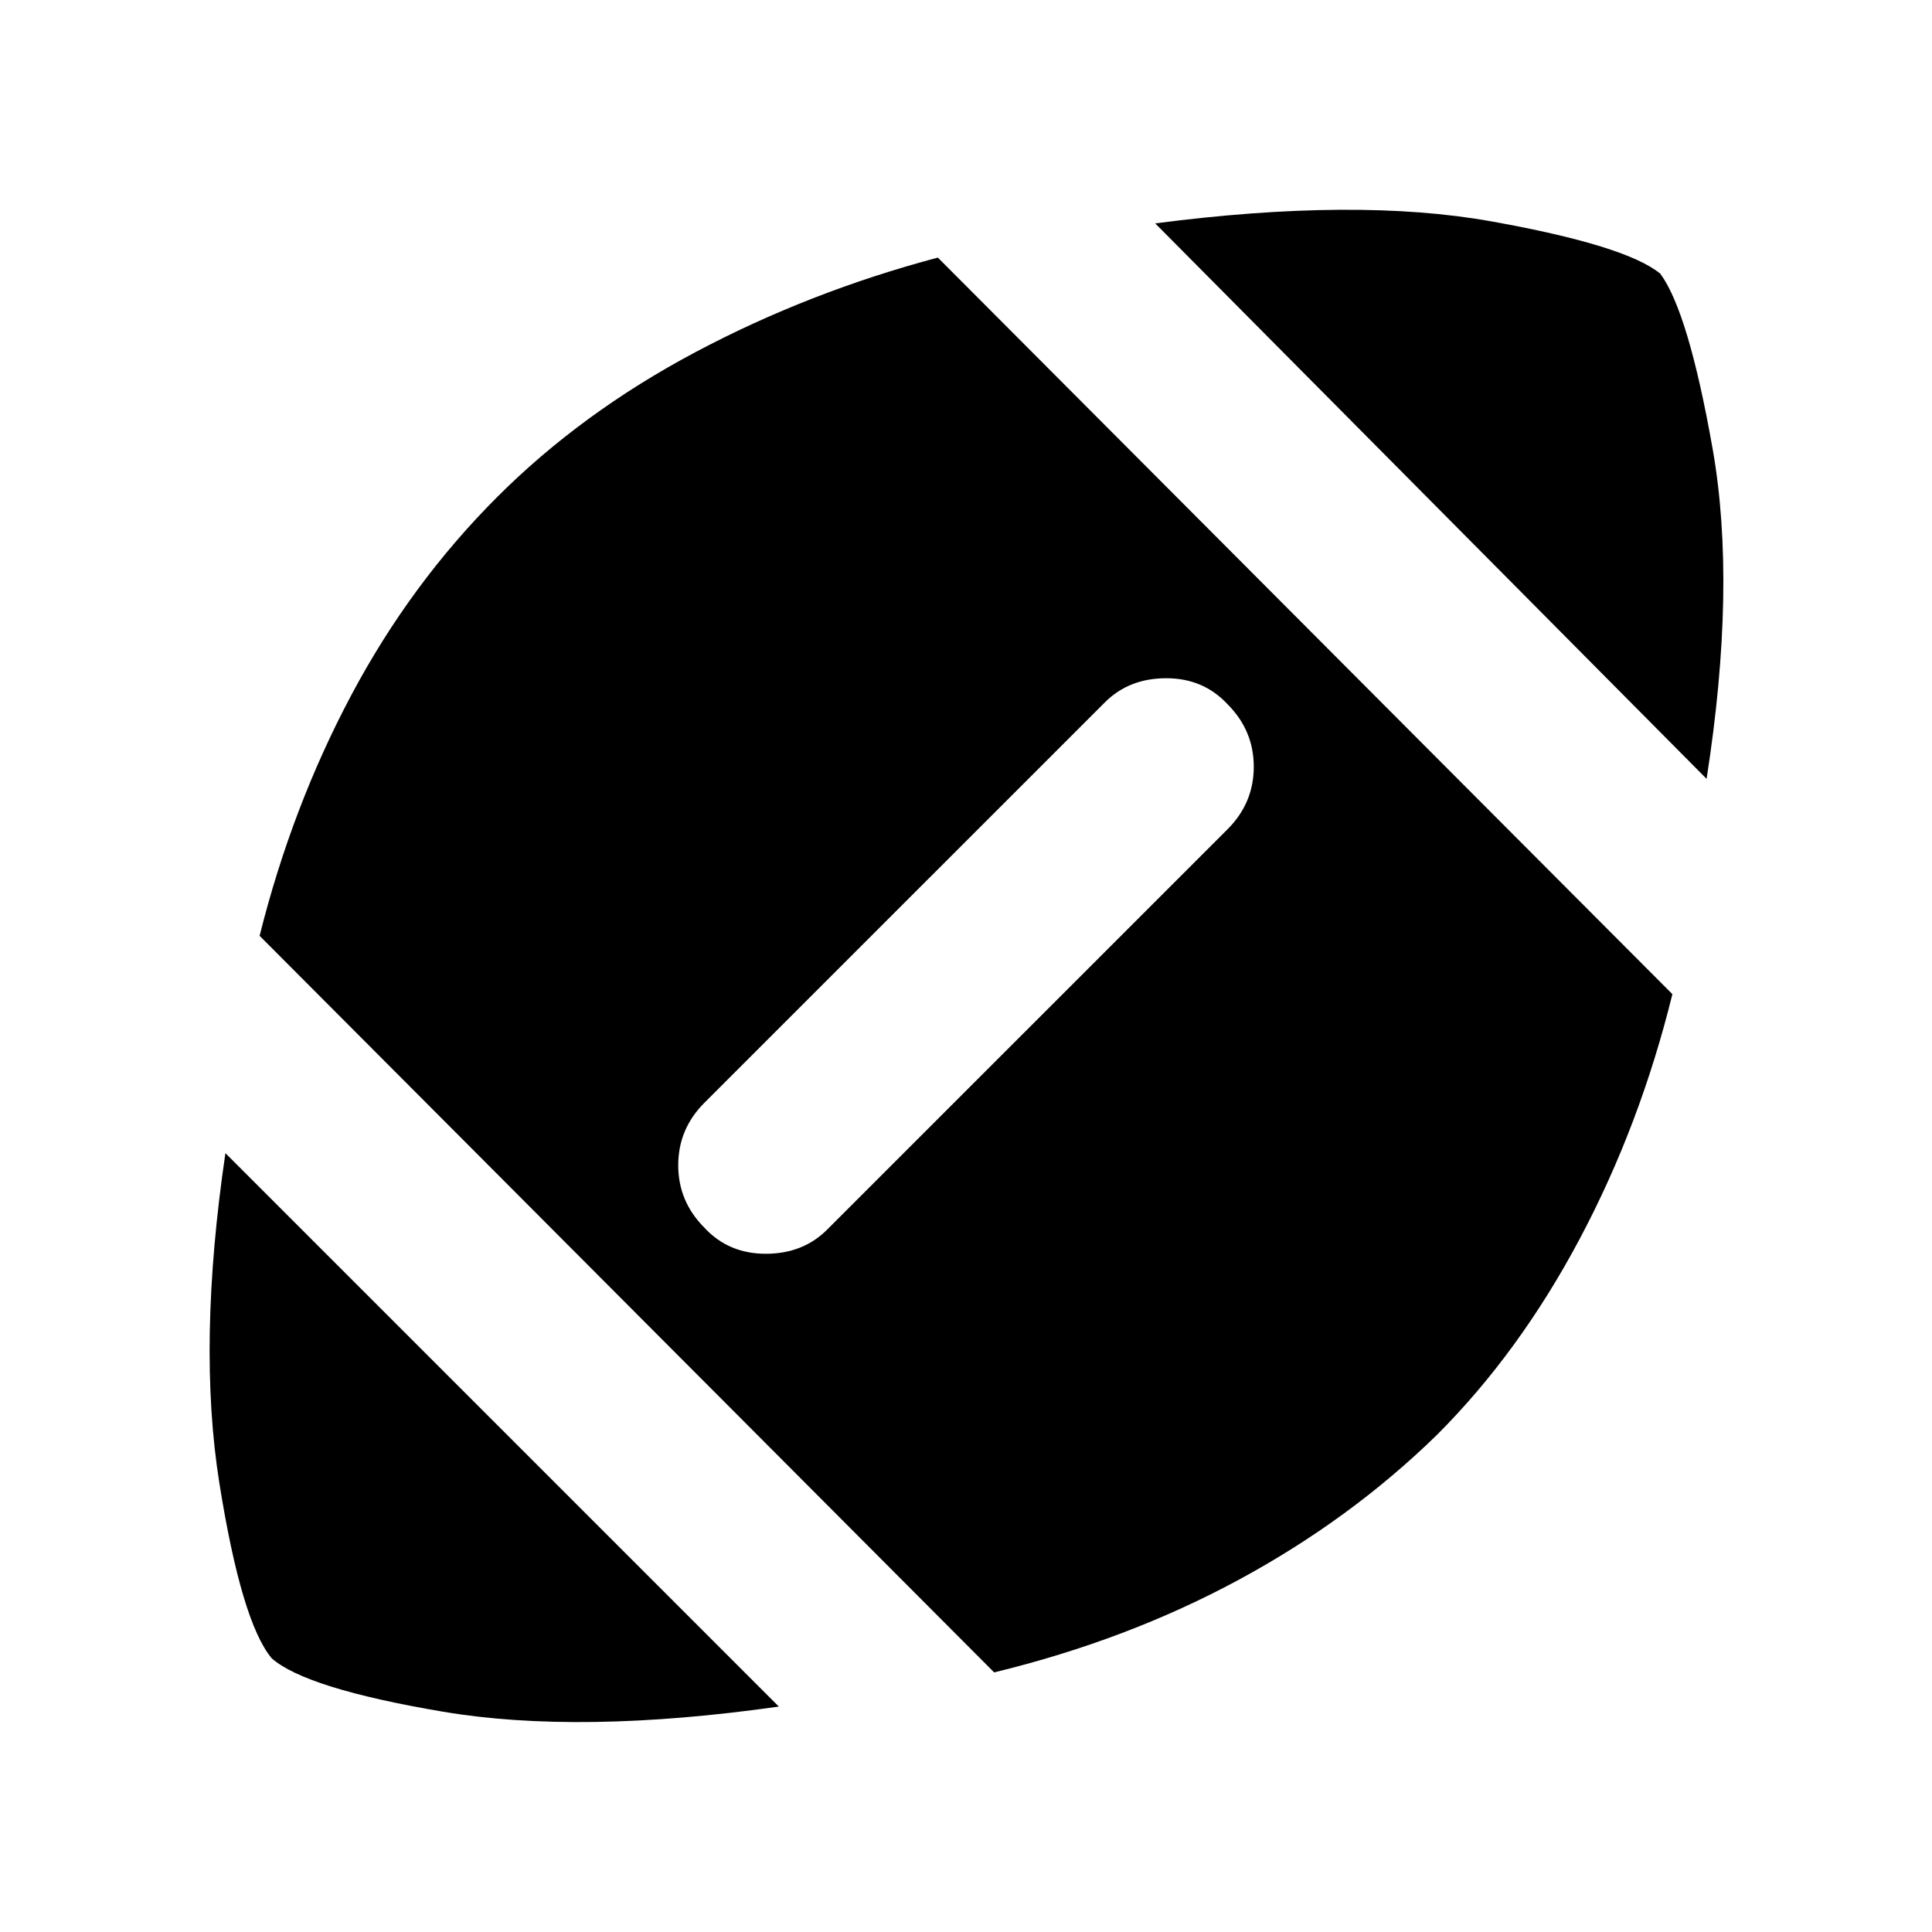 <svg xmlns="http://www.w3.org/2000/svg" height="40" width="40"><path d="M16.125 35.333Q12 35.917 9.167 35.438Q6.333 34.958 5.625 34.333Q5 33.583 4.542 30.708Q4.083 27.833 4.667 23.875ZM20.583 34.625 5.375 19.375Q6.042 16.708 7.271 14.396Q8.5 12.083 10.292 10.292Q12.042 8.542 14.396 7.292Q16.75 6.042 19.417 5.333L34.625 20.583Q33.958 23.292 32.708 25.646Q31.458 28 29.75 29.708Q27.958 31.458 25.646 32.708Q23.333 33.958 20.583 34.625ZM14.583 25.417Q15.083 25.958 15.854 25.958Q16.625 25.958 17.125 25.458L25.417 17.167Q25.958 16.625 25.958 15.875Q25.958 15.125 25.417 14.583Q24.917 14.042 24.146 14.042Q23.375 14.042 22.875 14.542L14.583 22.833Q14.042 23.375 14.042 24.125Q14.042 24.875 14.583 25.417ZM35.333 16.125 23.917 4.625Q28.083 4.083 30.875 4.583Q33.667 5.083 34.375 5.667Q34.958 6.458 35.458 9.292Q35.958 12.125 35.333 16.125Z"/></svg>
